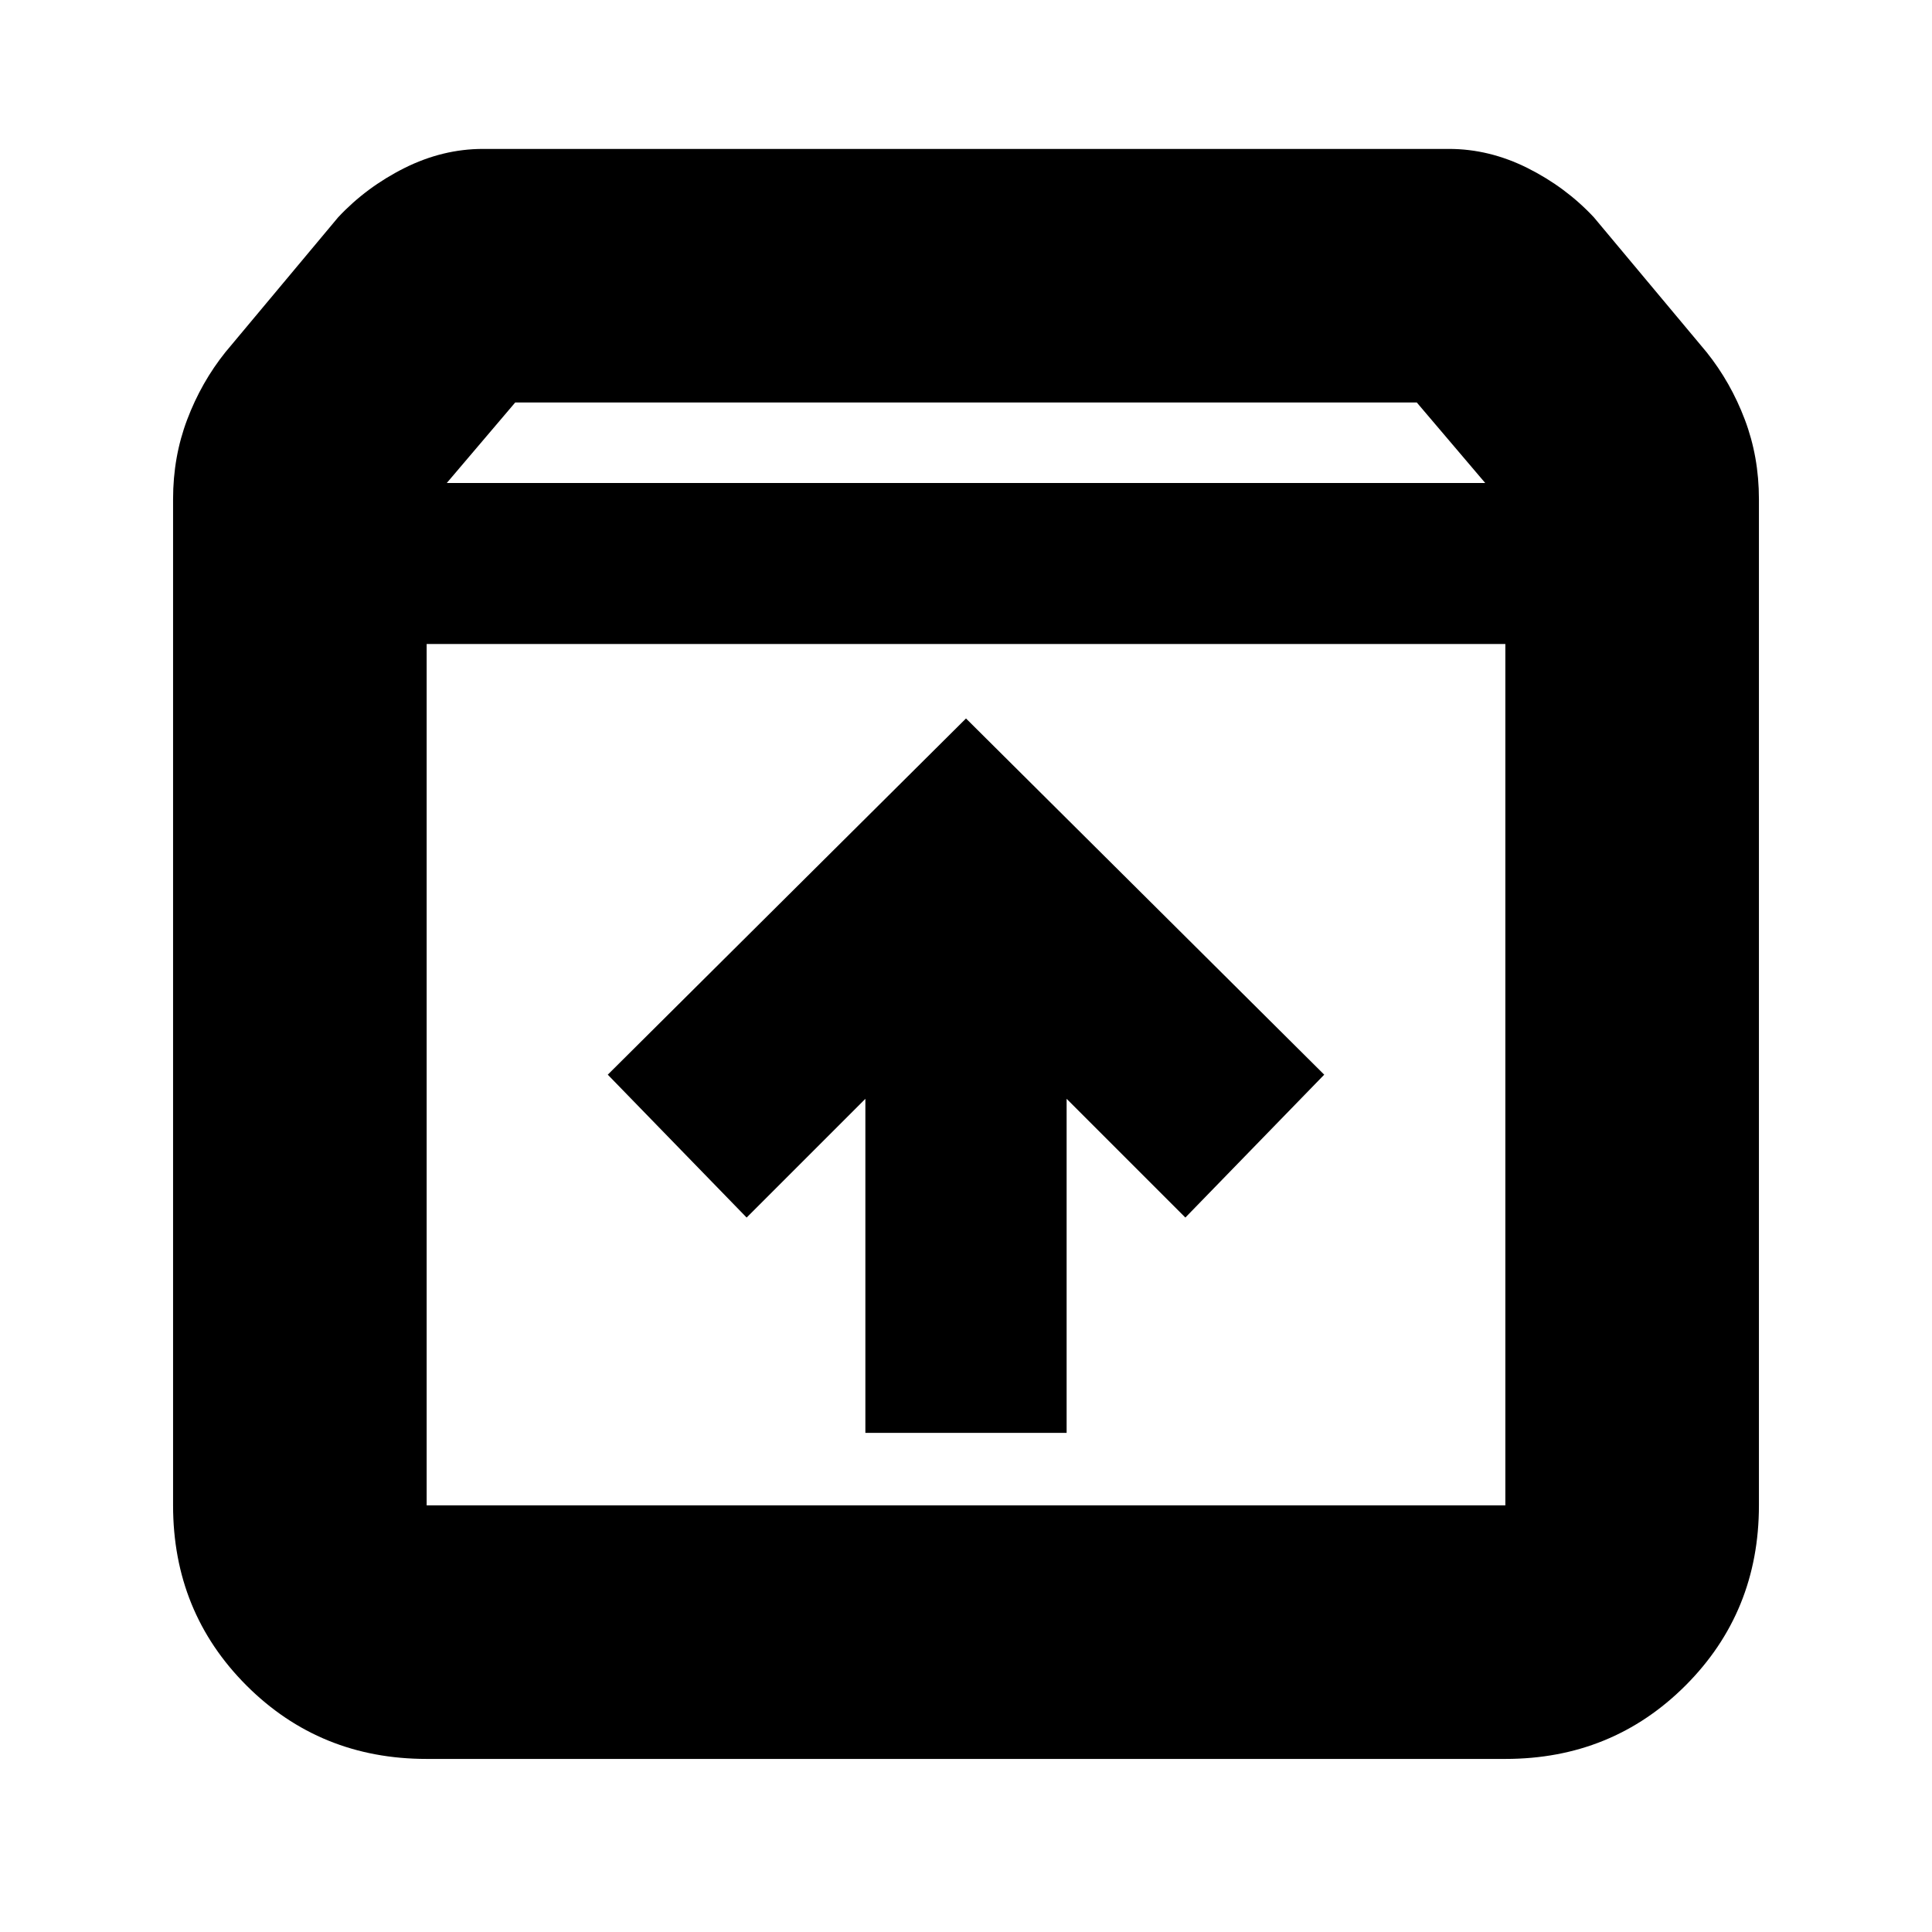 <svg xmlns="http://www.w3.org/2000/svg" height="24" width="24"><path d="M5.3 21.85q-1.325 0-2.238-.912-.912-.913-.912-2.238V6.2q0-.525.175-.987.175-.463.475-.838L4.2 2.7q.35-.375.825-.613Q5.5 1.85 6 1.85h12q.5 0 .975.237.475.238.825.613l1.4 1.675q.3.375.475.838.175.462.175.987v12.5q0 1.325-.912 2.238-.913.912-2.238.912ZM5.55 6h12.9l-.85-1H6.4ZM5.3 8v10.7h13.4V8Zm5.45 9.8h2.5v-4.15l1.475 1.475 1.725-1.775L12 8.925 7.55 13.35l1.725 1.775 1.475-1.475Zm-5.45.9h13.4H5.3Z"/></svg>